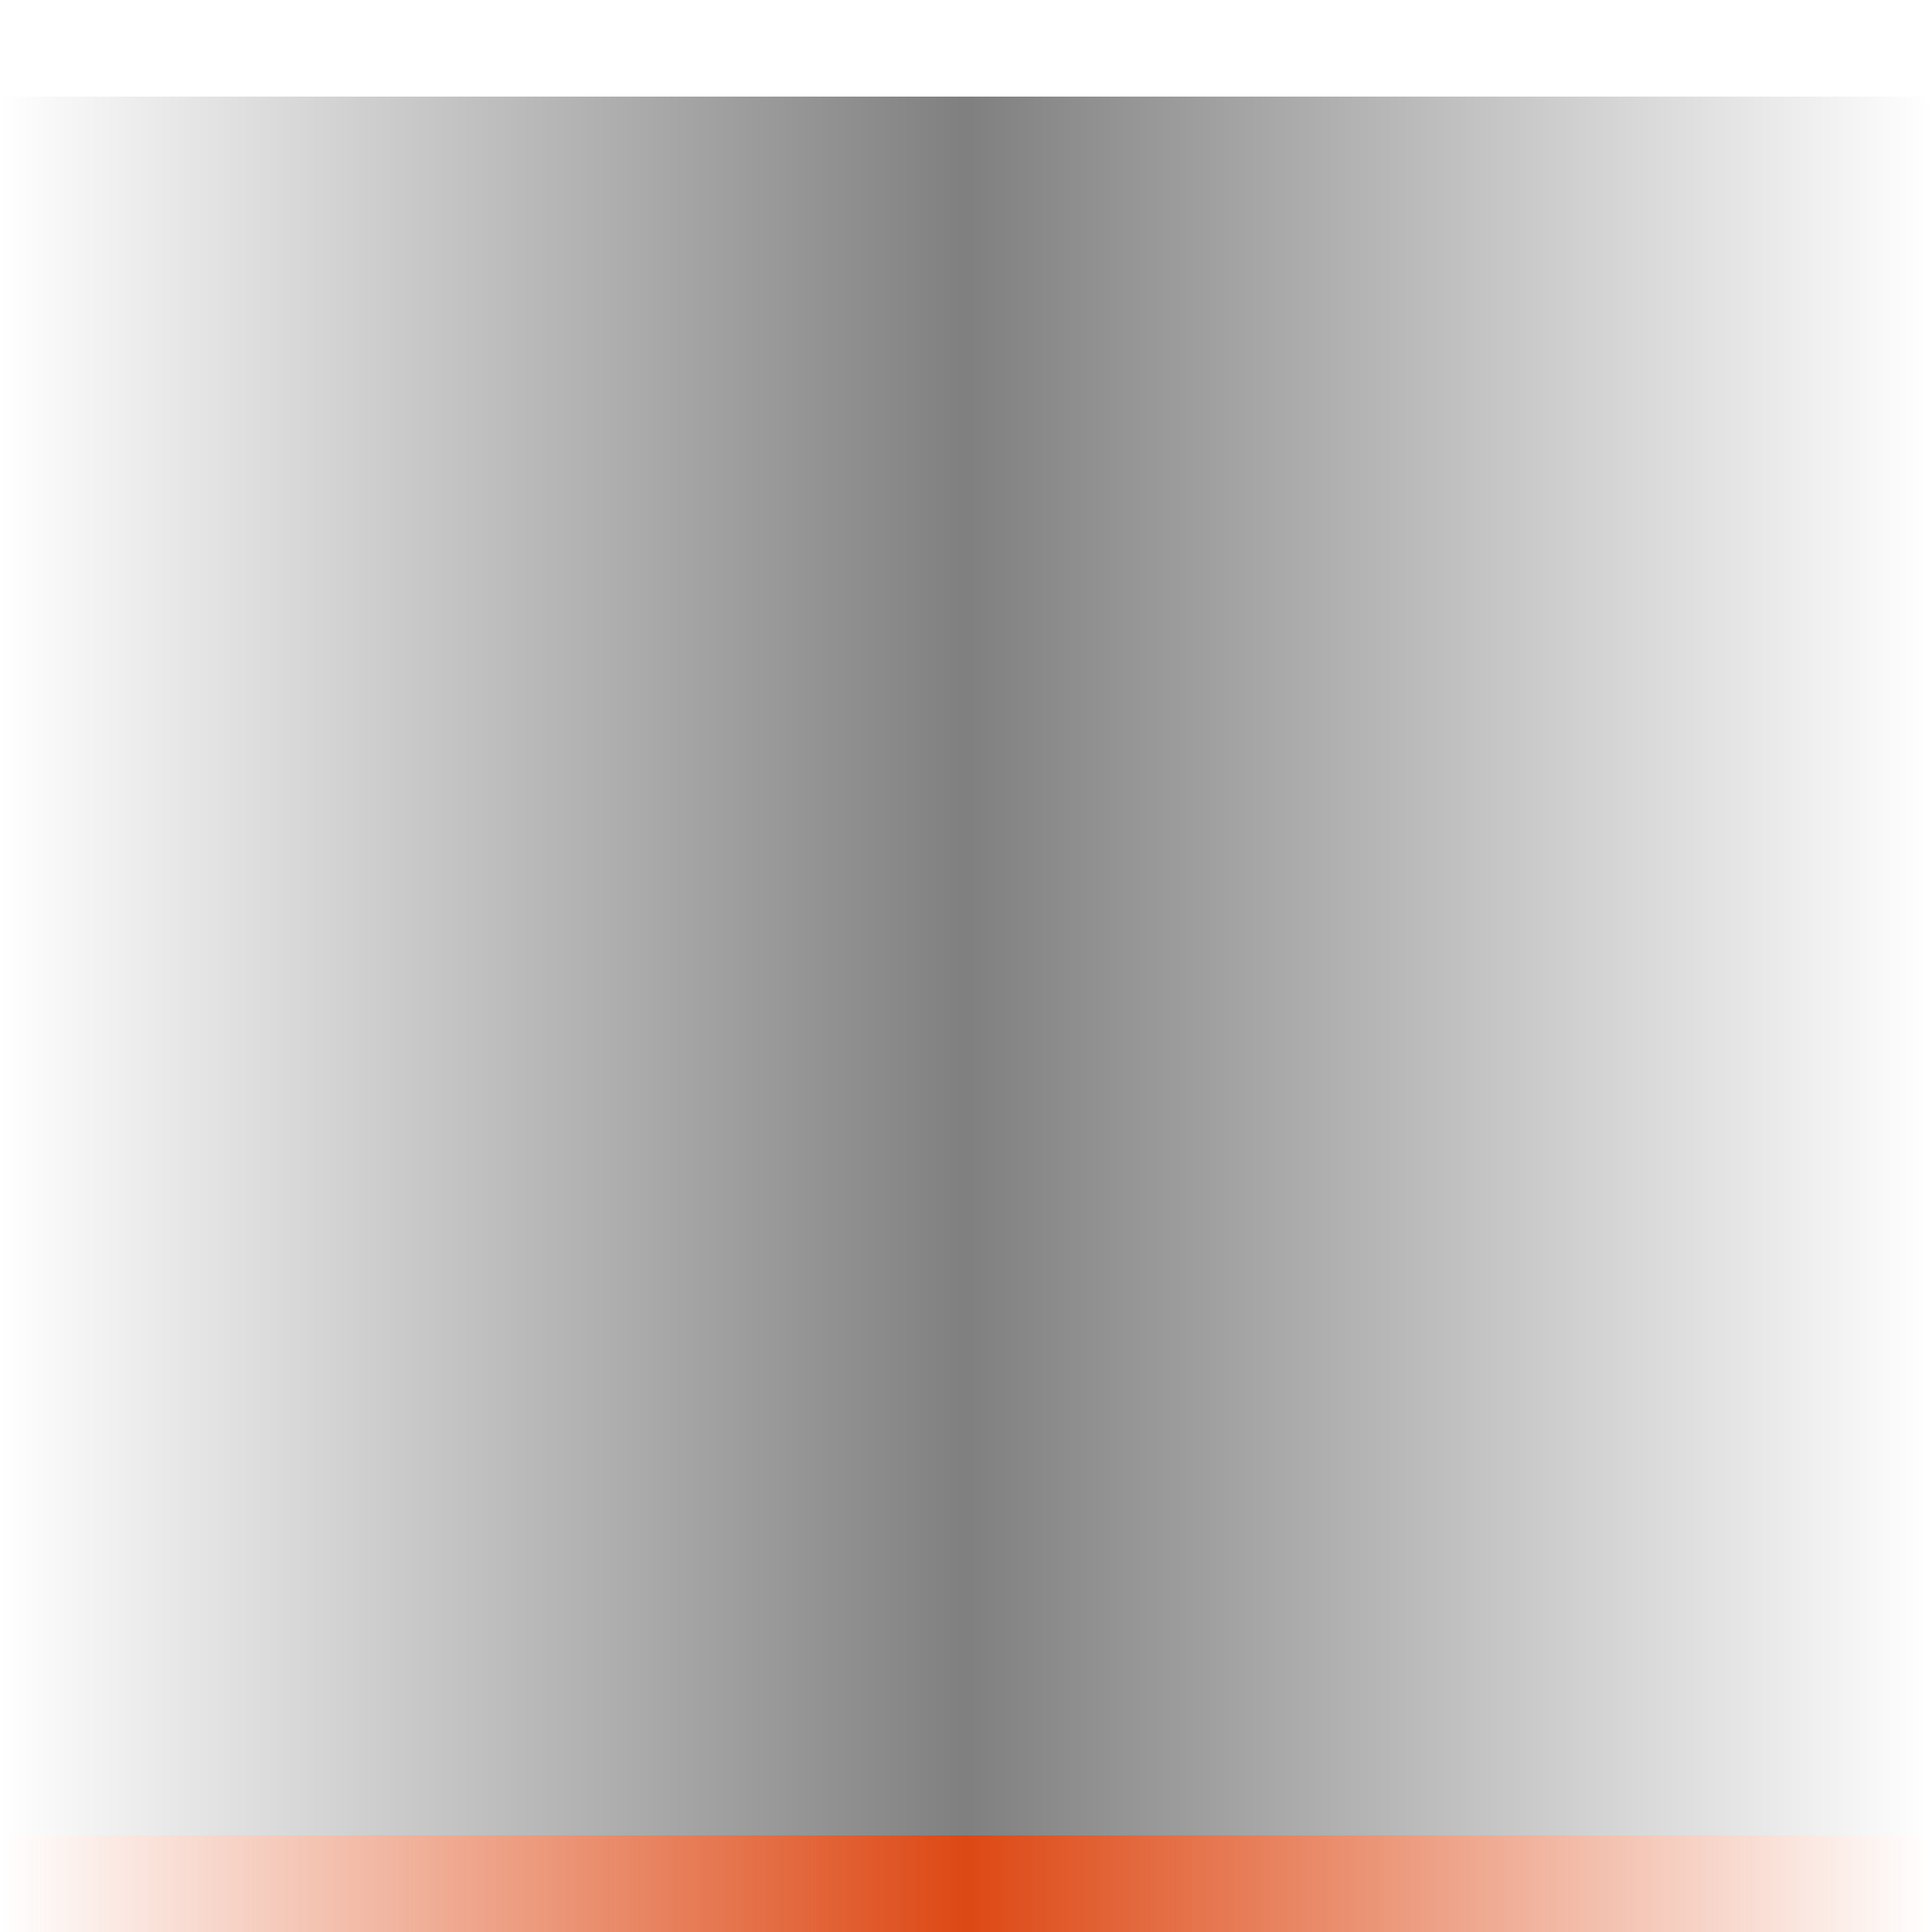<?xml version="1.0" encoding="UTF-8" standalone="no"?>
<!-- Created with Inkscape (http://www.inkscape.org/) -->

<svg
   xmlns:dc="http://purl.org/dc/elements/1.1/"
   xmlns:cc="http://creativecommons.org/ns#"
   xmlns:rdf="http://www.w3.org/1999/02/22-rdf-syntax-ns#"
   xmlns:svg="http://www.w3.org/2000/svg"
   xmlns="http://www.w3.org/2000/svg"
   xmlns:xlink="http://www.w3.org/1999/xlink"
   version="1.1"
   width="20"
   height="20"
   id="svg2985">
  <defs
     id="defs2987">
    <linearGradient
       id="linearGradient3764">
      <stop
         id="stop3766"
         style="stop-color:#000000;stop-opacity:0"
         offset="0" />
      <stop
         id="stop3772"
         style="stop-color:#000000;stop-opacity:1"
         offset="0.5" />
      <stop
         id="stop3768"
         style="stop-color:#000000;stop-opacity:0"
         offset="1" />
    </linearGradient>
    <linearGradient
       id="linearGradient2999-0">
      <stop
         id="stop3001-9"
         style="stop-color:#1b62ad;stop-opacity:0"
         offset="0" />
      <stop
         id="stop3003-4"
         style="stop-color:#51bbe9;stop-opacity:1"
         offset="0.5" />
      <stop
         id="stop3005-0"
         style="stop-color:#1b62ad;stop-opacity:0"
         offset="1" />
    </linearGradient>
    <linearGradient
       x1="-19"
       y1="27"
       x2="21"
       y2="27"
       id="linearGradient3058"
       xlink:href="#linearGradient2999-0"
       gradientUnits="userSpaceOnUse"
       gradientTransform="matrix(0.5,0,0,1,10.5,-4e-8)" />
    <linearGradient
       id="linearGradient2999-0-3">
      <stop
         id="stop3001-9-0"
         style="stop-color:#dd4814;stop-opacity:0"
         offset="0" />
      <stop
         id="stop3003-4-0"
         style="stop-color:#dd4814;stop-opacity:1"
         offset="0.5" />
      <stop
         id="stop3005-0-9"
         style="stop-color:#dd4814;stop-opacity:0"
         offset="1" />
    </linearGradient>
    <linearGradient
       x1="-19"
       y1="27"
       x2="21"
       y2="27"
       id="linearGradient3797"
       xlink:href="#linearGradient2999-0-3"
       gradientUnits="userSpaceOnUse"
       gradientTransform="matrix(0.5,0,0,1,10.5,19)" />
    <linearGradient
       x1="1"
       y1="37"
       x2="21"
       y2="37"
       id="linearGradient3770"
       xlink:href="#linearGradient3764"
       gradientUnits="userSpaceOnUse" />
  </defs>
  <g
     transform="translate(-1,-27)"
     id="layer1">
    <rect
       width="20"
       height="18"
       x="1"
       y="28"
       id="rect2991"
       style="opacity:0.5;fill:url(#linearGradient3770);fill-opacity:1" />
    <path
       d="m 1,46 0,1 L 11,47 21,47 21,46 11,46 1,46 z"
       id="rect2992-0-2-5"
       style="fill:url(#linearGradient3797);fill-opacity:1;stroke-width:2;stroke-linejoin:round;stroke-miterlimit:4;stroke-dasharray:none" />
  </g>
</svg>
